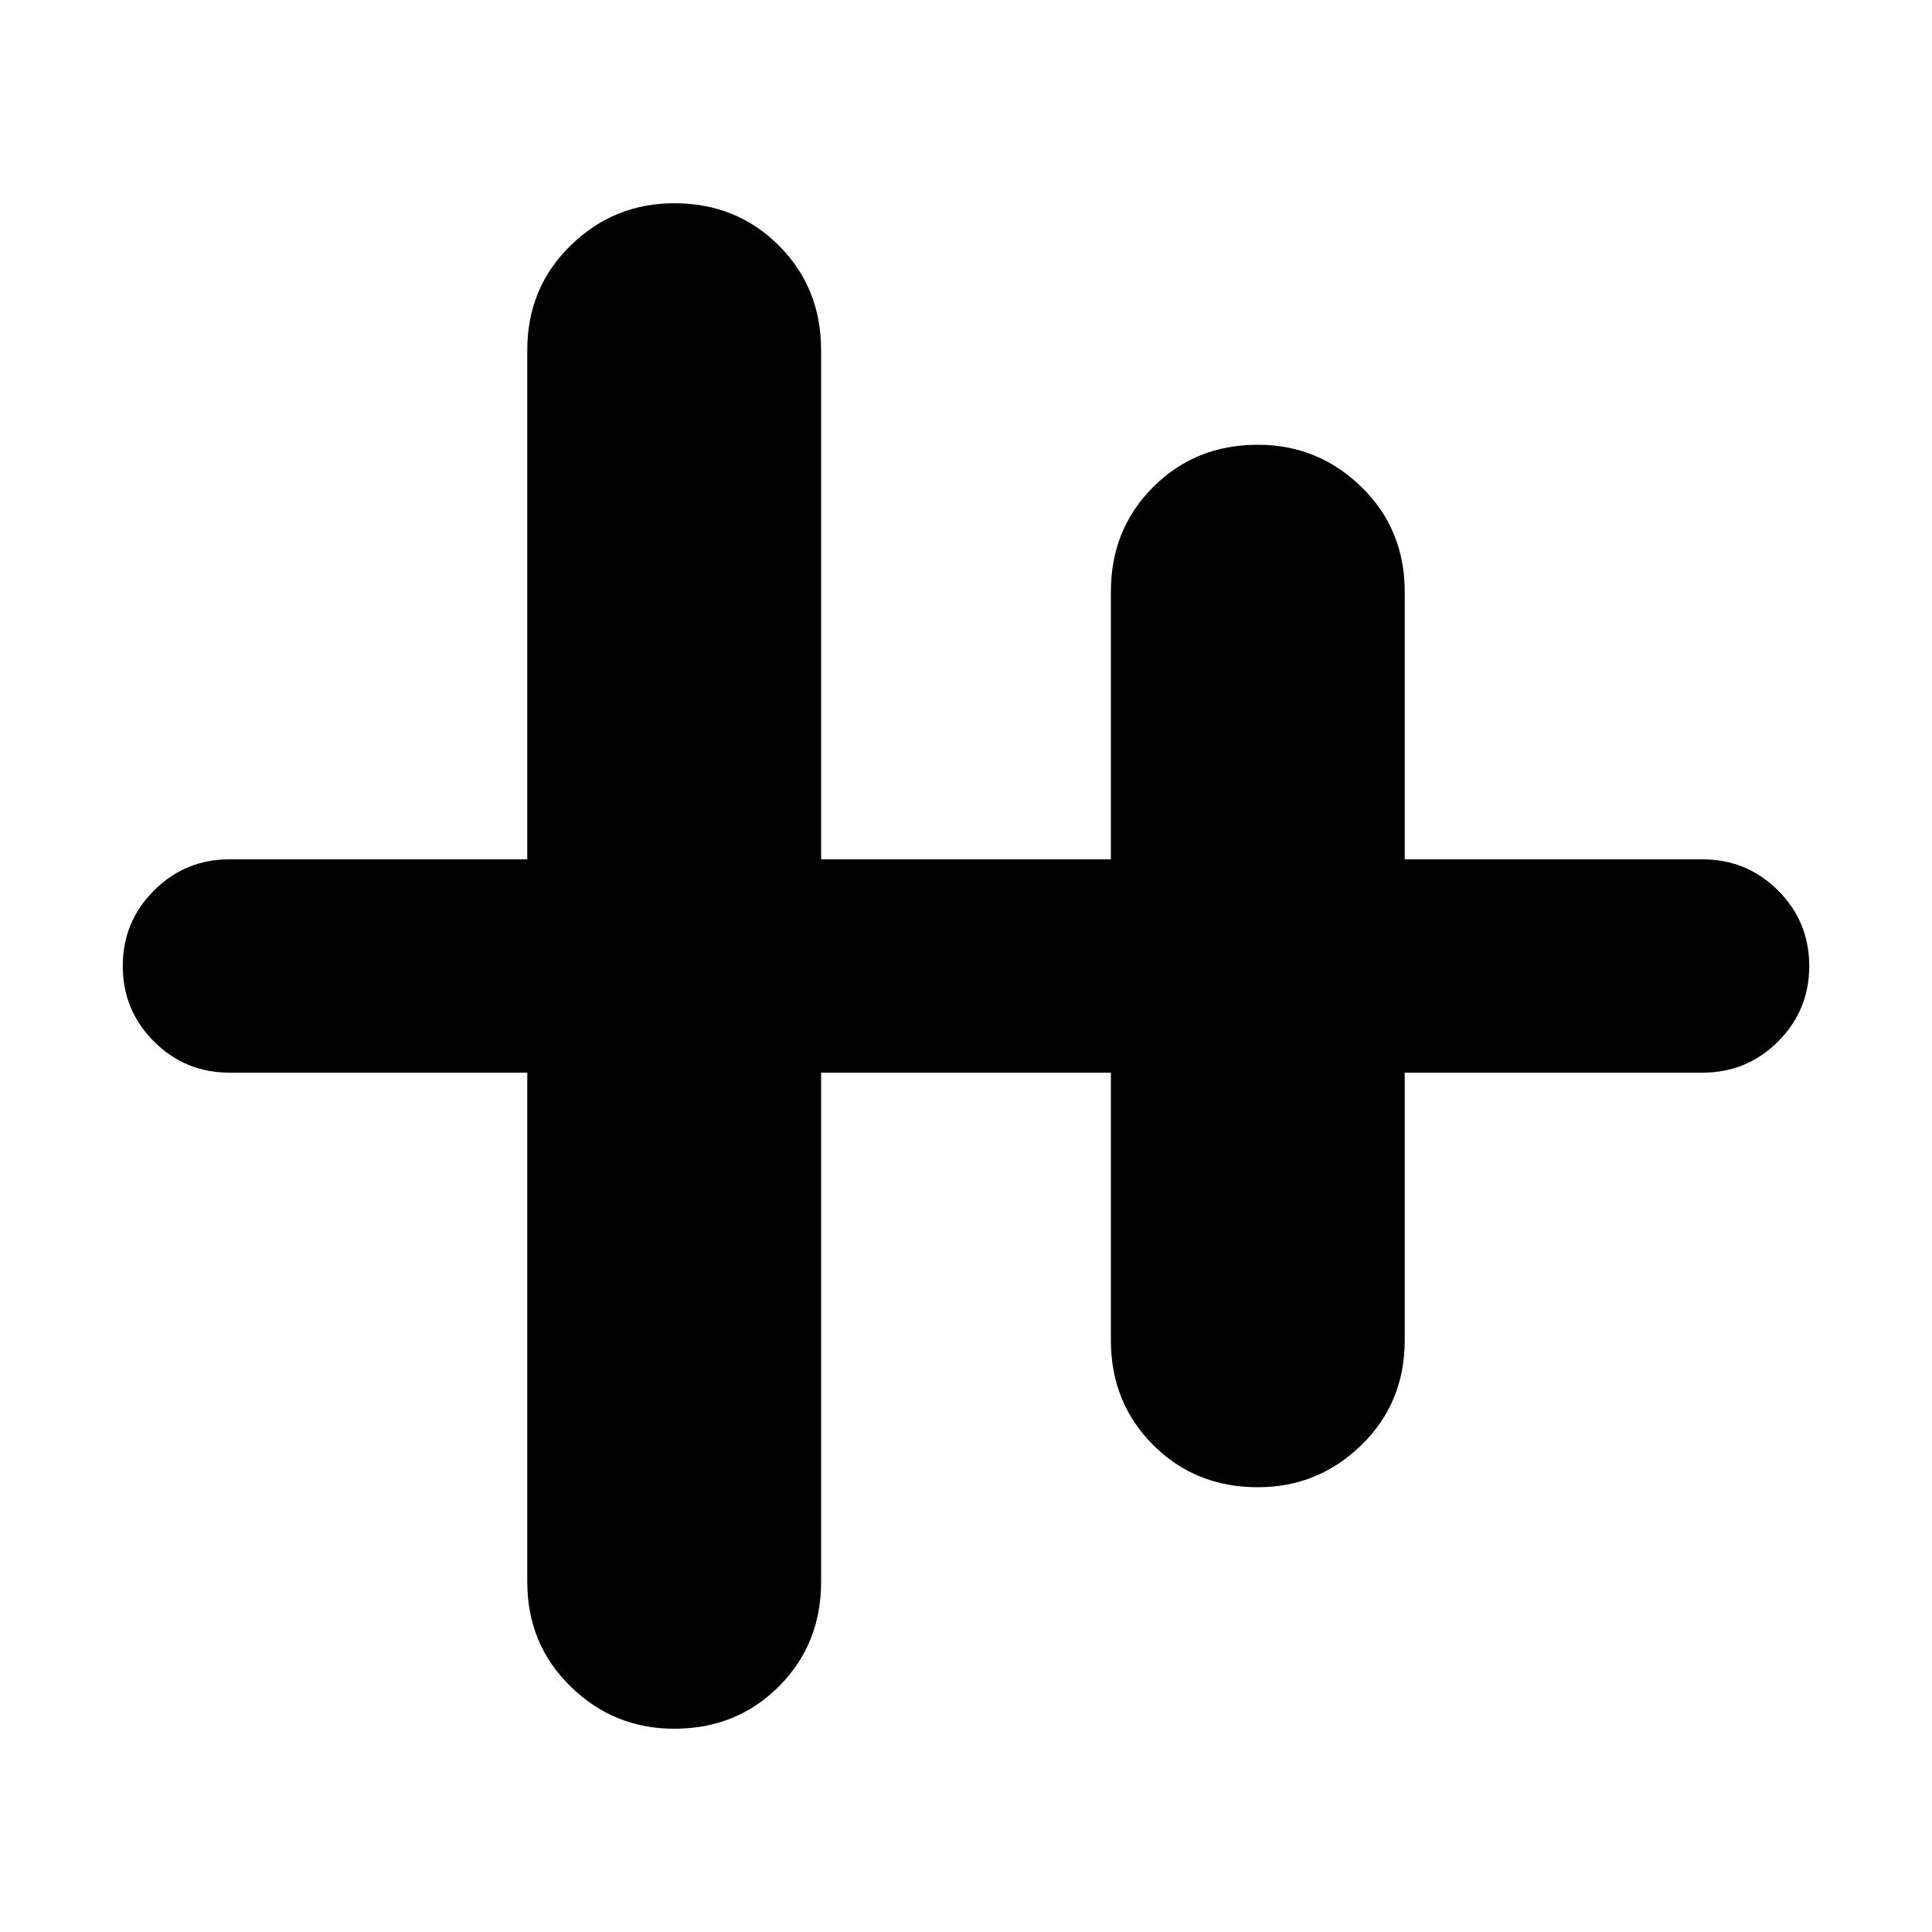 <svg xmlns="http://www.w3.org/2000/svg" height="24" width="24"><path d="M8.375 21.475q-.75 0-1.287-.525-.538-.525-.538-1.3v-6.325h-3.7q-.55 0-.937-.387-.388-.388-.388-.938 0-.55.388-.938.387-.387.937-.387h3.7V4.35q0-.775.538-1.3.537-.525 1.287-.525.775 0 1.3.525t.525 1.3v6.325h3.6V7.35q0-.775.525-1.3t1.3-.525q.75 0 1.288.525.537.525.537 1.3v3.325h3.7q.55 0 .938.387.387.388.387.938 0 .55-.387.938-.388.387-.938.387h-3.7v3.325q0 .775-.537 1.3-.538.525-1.288.525-.775 0-1.3-.525t-.525-1.3v-3.325h-3.6v6.325q0 .775-.525 1.3t-1.3.525Z"/></svg>
